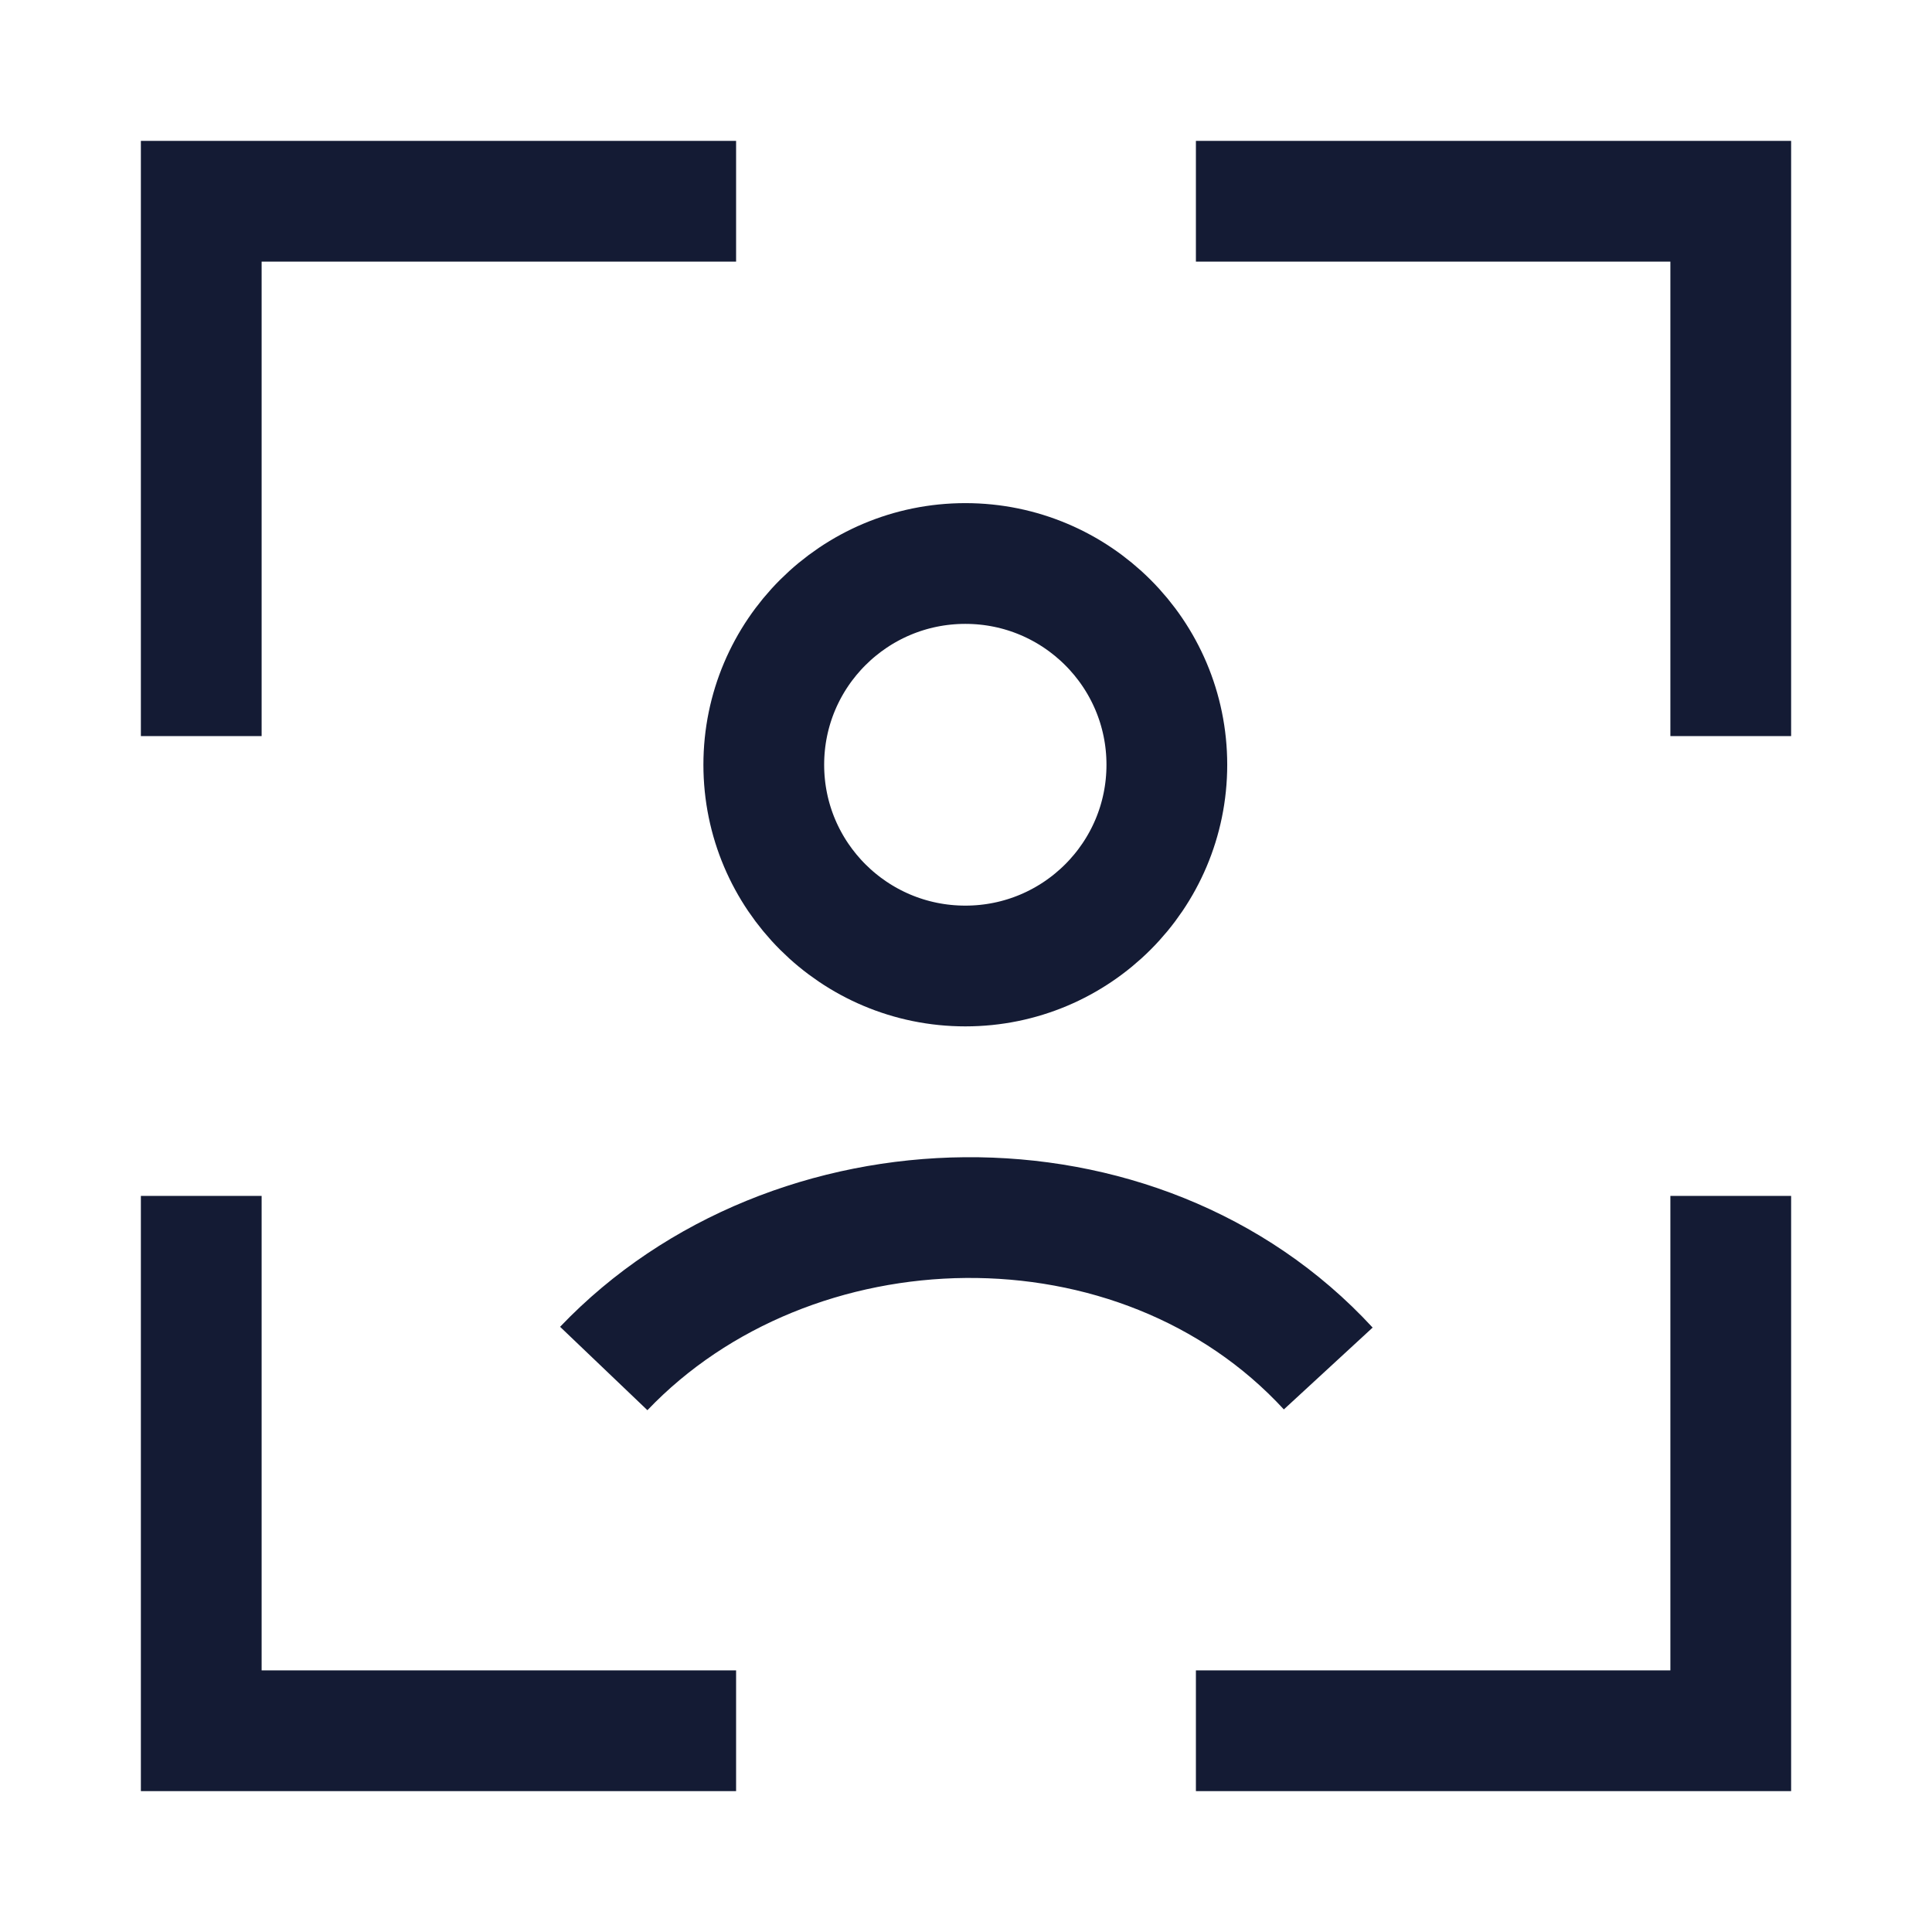 <svg width="24" height="24" viewBox="0 0 24 24" fill="none" xmlns="http://www.w3.org/2000/svg">
<path d="M9.144 2.5H2.5V9.144M14.856 2.5H21.5V9.144M14.856 21.5H21.5V14.856M9.144 21.5H2.5V14.856" stroke="#141B34" stroke-width="1.5"/>
<path d="M7.5 17C9.832 14.558 14.143 14.443 16.5 17M14.495 9.5C14.495 10.881 13.374 12 11.992 12C10.609 12 9.488 10.881 9.488 9.5C9.488 8.119 10.609 7 11.992 7C13.374 7 14.495 8.119 14.495 9.5Z" stroke="#141B34" stroke-width="1.5"/>
</svg>
